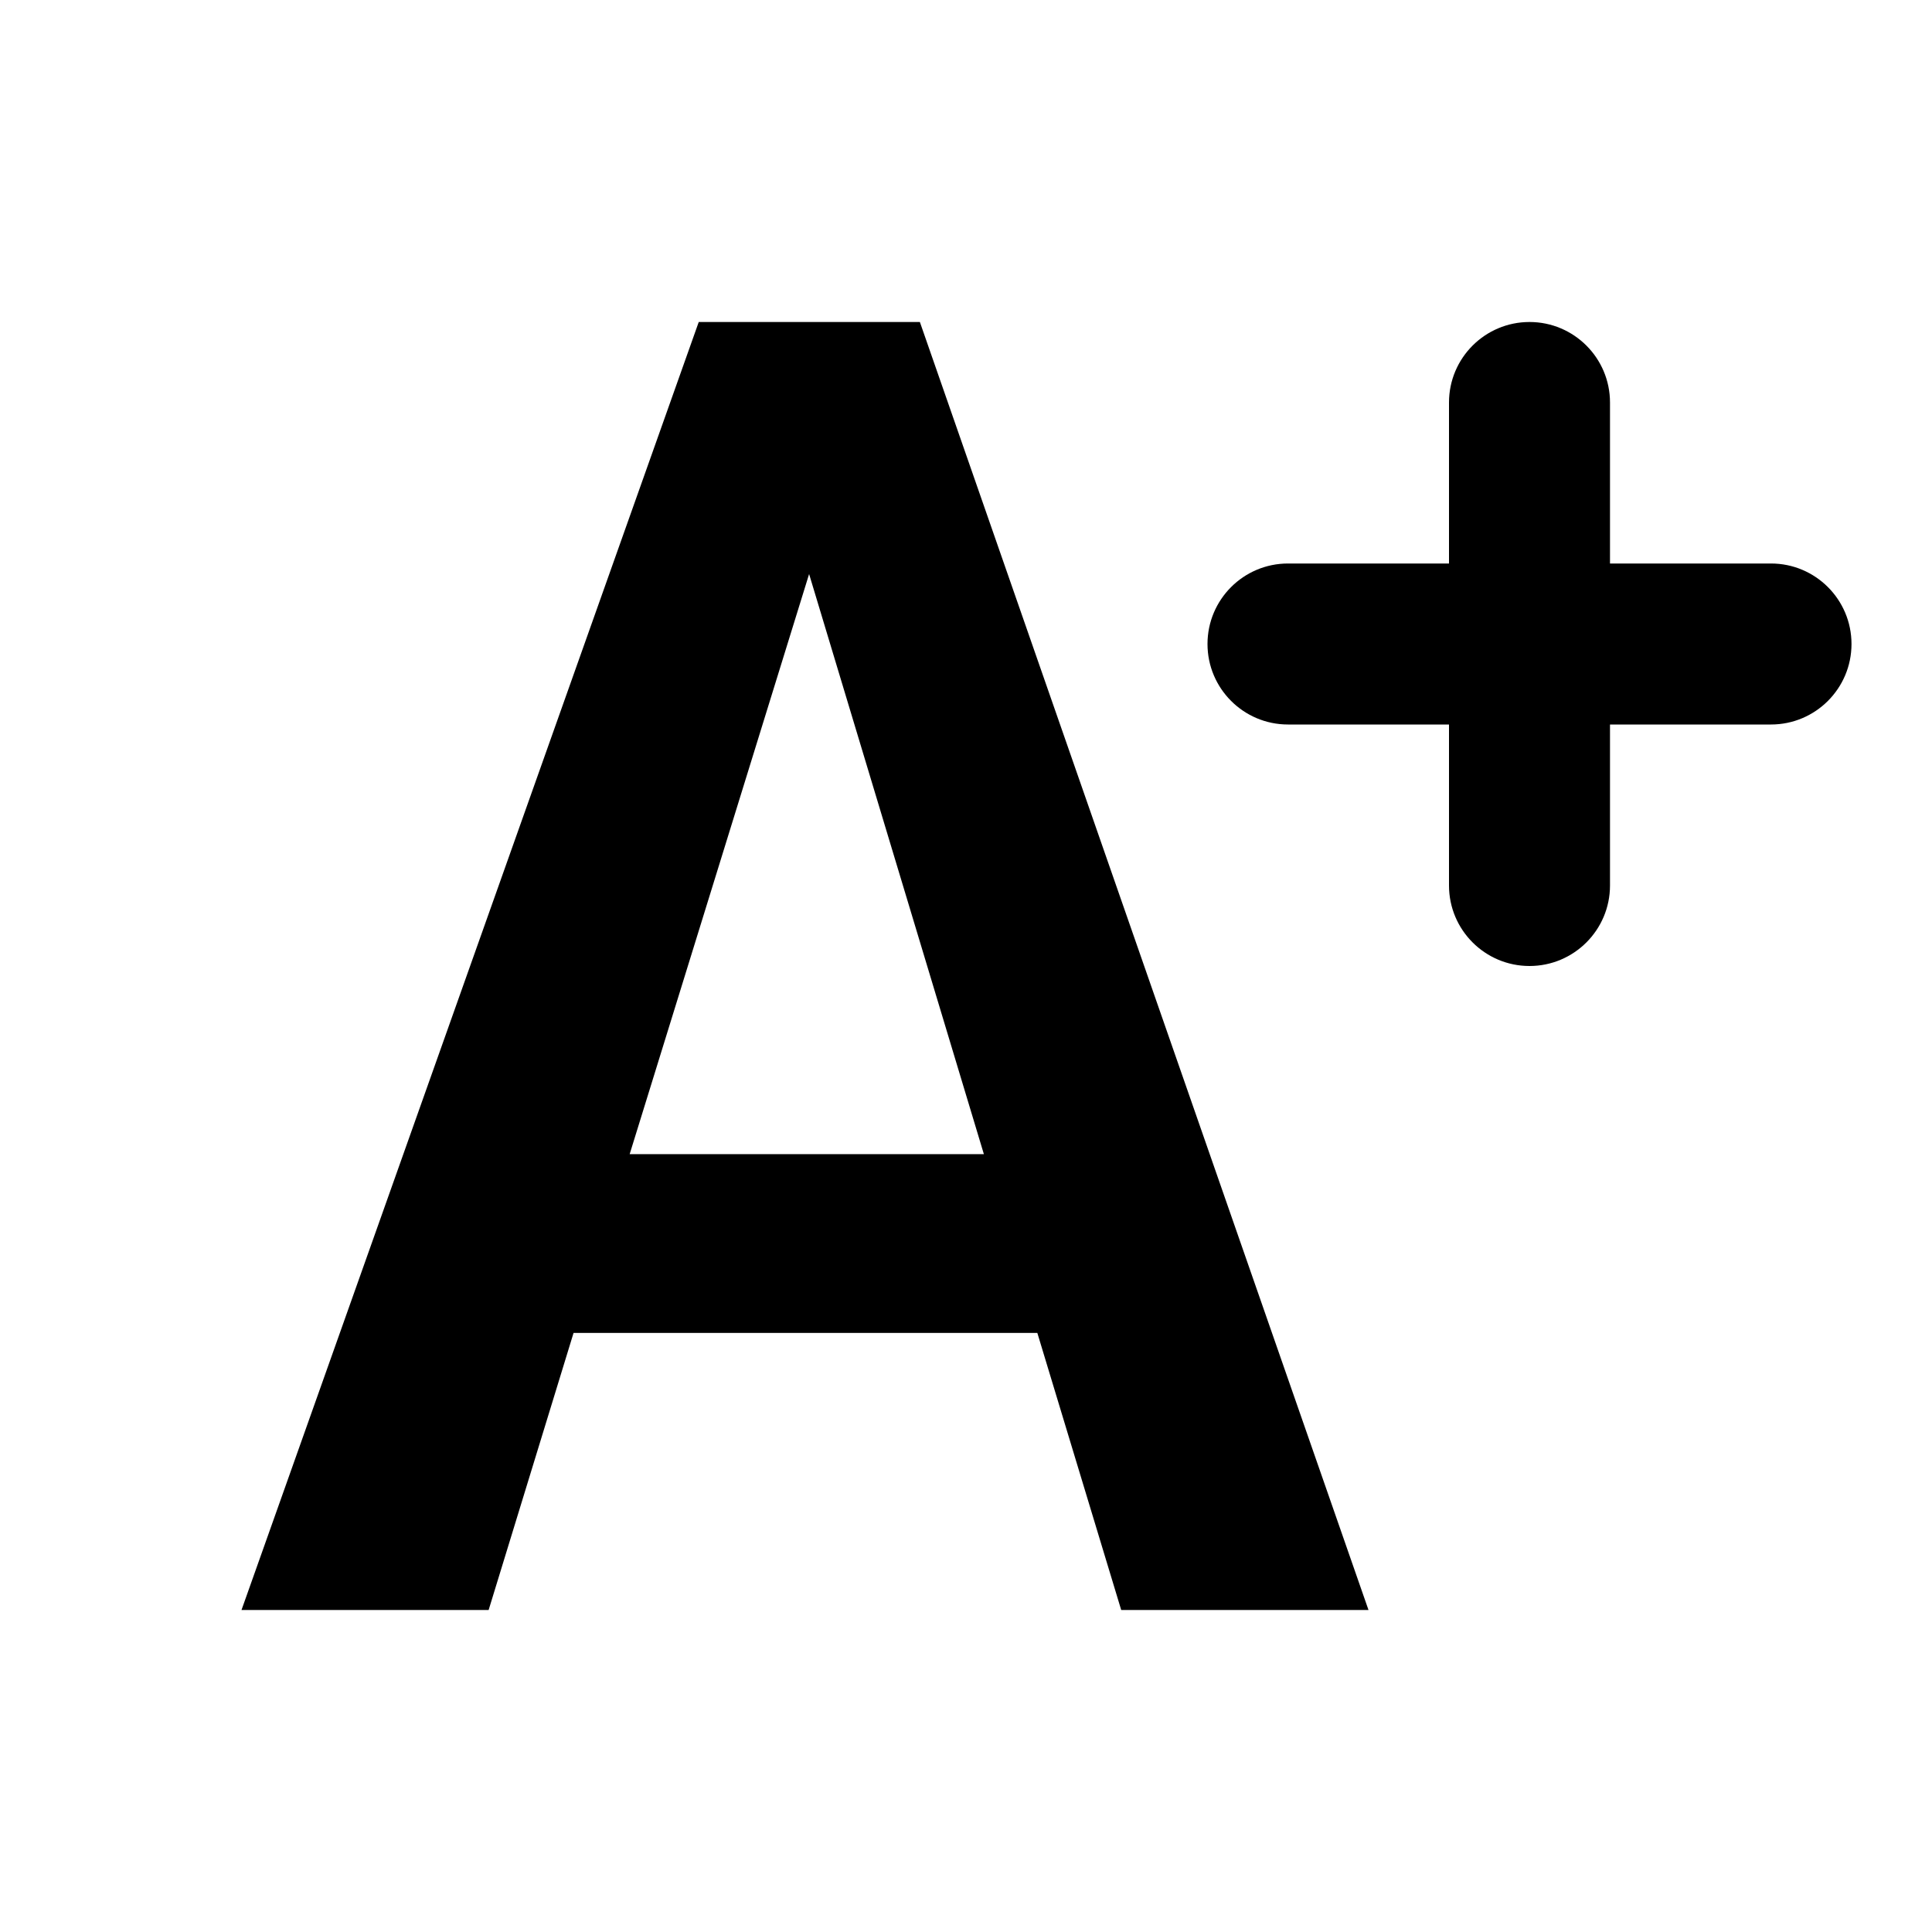 <svg width="24" height="24" viewBox="0 0 24 24" fill="none" xmlns="http://www.w3.org/2000/svg">
<path d="M19 4C18.448 4 18 4.448 18 5V7H16C15.448 7 15 7.448 15 8C15 8.552 15.448 9 16 9H18V11C18 11.552 18.448 12 19 12C19.552 12 20 11.552 20 11V9H22C22.552 9 23 8.552 23 8C23 7.448 22.552 7 22 7H20V5C20 4.448 19.552 4 19 4Z" fill="black"/>
<path fill-rule="evenodd" clip-rule="evenodd" d="M3 20L8.68 4H11.427L17 20H13.928L12.886 16.558H7.125L6.07 20H3ZM12.222 14.337L10.051 7.131L7.822 14.337H12.222Z" fill="black"/>
</svg>
